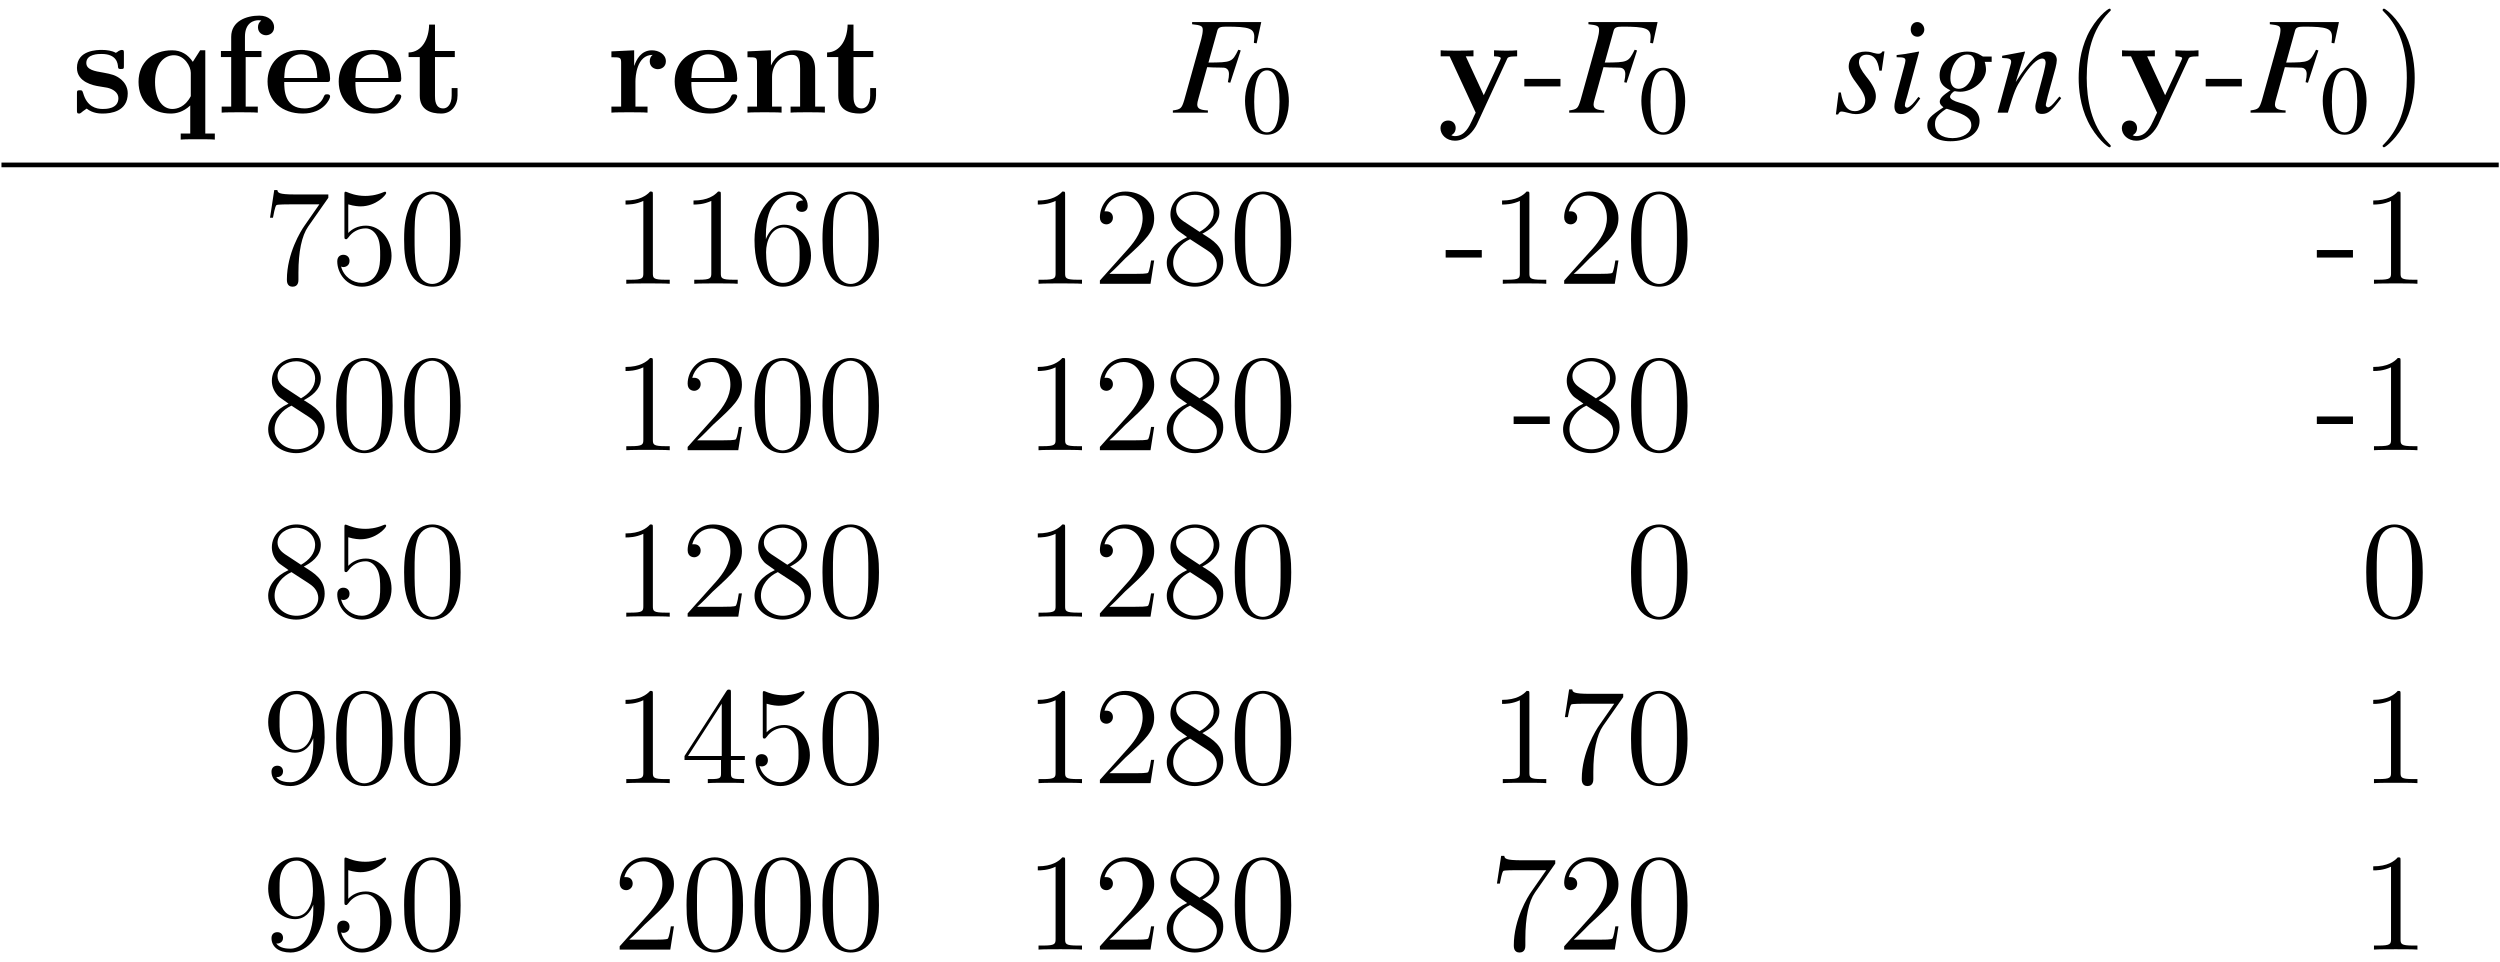 <?xml version="1.0" encoding="UTF-8"?>
<svg xmlns="http://www.w3.org/2000/svg" xmlns:xlink="http://www.w3.org/1999/xlink" width="213pt" height="82pt" viewBox="0 0 213 82" version="1.1">
<defs>
<g>
<symbol overflow="visible" id="glyph0-0">
<path style="stroke:none;" d=""/>
</symbol>
<symbol overflow="visible" id="glyph0-1">
<path style="stroke:none;" d="M 4.781 -1.641 C 4.781 -2.203 4.484 -2.594 4.234 -2.812 C 3.75 -3.219 3.359 -3.281 2.719 -3.406 C 1.953 -3.531 1.25 -3.656 1.25 -4.234 C 1.25 -5 2.297 -5 2.547 -5 C 3.859 -5 3.938 -4.172 3.953 -3.875 C 3.969 -3.719 4.062 -3.719 4.203 -3.719 C 4.453 -3.719 4.453 -3.75 4.453 -4.031 L 4.453 -5.047 C 4.453 -5.266 4.453 -5.344 4.281 -5.344 C 4.203 -5.344 4.188 -5.344 4 -5.25 C 3.953 -5.203 3.828 -5.125 3.766 -5.094 C 3.438 -5.281 3 -5.344 2.578 -5.344 C 2.219 -5.344 0.453 -5.344 0.453 -3.812 C 0.453 -2.578 1.906 -2.312 2.281 -2.25 C 2.594 -2.203 2.984 -2.125 3.031 -2.125 C 3.516 -2.016 3.984 -1.719 3.984 -1.234 C 3.984 -0.312 2.906 -0.312 2.656 -0.312 C 2.062 -0.312 1.312 -0.516 0.984 -1.656 C 0.906 -1.891 0.891 -1.906 0.703 -1.906 C 0.453 -1.906 0.453 -1.859 0.453 -1.594 L 0.453 -0.234 C 0.453 -0.016 0.453 0.078 0.625 0.078 C 0.703 0.078 0.734 0.078 0.969 -0.125 L 1.281 -0.344 C 1.812 0.078 2.438 0.078 2.656 0.078 C 3.312 0.078 4.781 -0.078 4.781 -1.641 Z M 4.781 -1.641 "/>
</symbol>
<symbol overflow="visible" id="glyph0-2">
<path style="stroke:none;" d="M 6.953 2.297 L 6.953 1.781 L 6.141 1.781 L 6.141 -5.312 L 5.703 -5.312 L 5.078 -4.328 C 4.672 -4.938 4.094 -5.312 3.312 -5.312 C 1.672 -5.312 0.453 -4.297 0.453 -2.625 C 0.453 -0.938 1.625 0.078 3.188 0.078 C 3.641 0.078 4.234 -0.031 4.859 -0.609 L 4.859 1.781 L 4.047 1.781 L 4.047 2.297 C 4.312 2.266 5.156 2.266 5.5 2.266 C 5.828 2.266 6.688 2.266 6.953 2.297 Z M 4.906 -1.406 C 4.422 -0.469 3.719 -0.312 3.328 -0.312 C 2.578 -0.312 1.859 -1.016 1.859 -2.609 C 1.859 -4.328 2.766 -4.891 3.469 -4.891 C 4.375 -4.891 4.906 -3.938 4.906 -3.391 Z M 4.906 -1.406 "/>
</symbol>
<symbol overflow="visible" id="glyph0-3">
<path style="stroke:none;" d="M 4.984 -7.281 C 4.984 -7.766 4.562 -8.266 3.719 -8.266 C 2.641 -8.266 1.328 -7.812 1.328 -6.453 L 1.328 -5.25 L 0.453 -5.25 L 0.453 -4.734 L 1.328 -4.734 L 1.328 -0.516 L 0.516 -0.516 L 0.516 0 C 0.797 -0.031 1.672 -0.031 2.016 -0.031 C 2.344 -0.031 3.312 -0.031 3.594 0 L 3.594 -0.516 L 2.562 -0.516 L 2.562 -4.734 L 3.906 -4.734 L 3.906 -5.25 L 2.5 -5.25 L 2.5 -6.469 C 2.5 -7.688 3.281 -7.875 3.672 -7.875 C 3.797 -7.875 3.828 -7.859 3.891 -7.844 C 3.719 -7.719 3.609 -7.531 3.609 -7.281 C 3.609 -6.797 4 -6.594 4.297 -6.594 C 4.562 -6.594 4.984 -6.766 4.984 -7.281 Z M 4.984 -7.281 "/>
</symbol>
<symbol overflow="visible" id="glyph0-4">
<path style="stroke:none;" d="M 5.688 -1.375 C 5.688 -1.562 5.5 -1.562 5.438 -1.562 C 5.25 -1.562 5.234 -1.531 5.156 -1.375 C 4.859 -0.609 4.078 -0.359 3.516 -0.359 C 1.797 -0.359 1.781 -1.953 1.781 -2.609 L 5.344 -2.609 C 5.609 -2.609 5.688 -2.609 5.688 -2.906 C 5.688 -3.266 5.594 -4.141 5.062 -4.703 C 4.562 -5.203 3.891 -5.344 3.219 -5.344 C 1.375 -5.344 0.359 -4.141 0.359 -2.656 C 0.359 -1 1.578 0.078 3.359 0.078 C 5.156 0.078 5.688 -1.188 5.688 -1.375 Z M 4.594 -2.953 L 1.781 -2.953 C 1.812 -3.438 1.812 -3.891 2.062 -4.328 C 2.297 -4.703 2.703 -4.969 3.219 -4.969 C 4.484 -4.969 4.578 -3.547 4.594 -2.953 Z M 4.594 -2.953 "/>
</symbol>
<symbol overflow="visible" id="glyph0-5">
<path style="stroke:none;" d="M 4.422 -1.469 L 4.422 -2.094 L 3.922 -2.094 L 3.922 -1.469 C 3.922 -0.703 3.562 -0.359 3.203 -0.359 C 2.5 -0.359 2.5 -1.141 2.5 -1.422 L 2.5 -4.734 L 4.188 -4.734 L 4.188 -5.25 L 2.5 -5.25 L 2.5 -7.5 L 2 -7.5 C 1.984 -6.328 1.422 -5.156 0.25 -5.125 L 0.25 -4.734 L 1.203 -4.734 L 1.203 -1.453 C 1.203 -0.203 2.172 0.078 3.031 0.078 C 3.891 0.078 4.422 -0.594 4.422 -1.469 Z M 4.422 -1.469 "/>
</symbol>
<symbol overflow="visible" id="glyph0-6">
<path style="stroke:none;" d="M 5.047 -4.375 C 5.047 -4.984 4.422 -5.312 3.859 -5.312 C 2.922 -5.312 2.531 -4.5 2.359 -4 L 2.344 -4 L 2.344 -5.312 L 0.406 -5.219 L 0.406 -4.719 C 1.141 -4.719 1.234 -4.719 1.234 -4.25 L 1.234 -0.516 L 0.406 -0.516 L 0.406 0 C 0.688 -0.031 1.578 -0.031 1.906 -0.031 C 2.25 -0.031 3.203 -0.031 3.484 0 L 3.484 -0.516 L 2.453 -0.516 L 2.453 -2.656 C 2.453 -3.047 2.547 -4.922 3.922 -4.922 C 3.75 -4.797 3.672 -4.594 3.672 -4.375 C 3.672 -3.891 4.062 -3.703 4.359 -3.703 C 4.656 -3.703 5.047 -3.891 5.047 -4.375 Z M 5.047 -4.375 "/>
</symbol>
<symbol overflow="visible" id="glyph0-7">
<path style="stroke:none;" d="M 7.094 0 L 7.094 -0.516 L 6.266 -0.516 L 6.266 -3.609 C 6.266 -4.734 5.781 -5.312 4.484 -5.312 C 3.641 -5.312 2.906 -4.906 2.5 -4.016 L 2.5 -5.312 L 0.5 -5.219 L 0.5 -4.719 C 1.234 -4.719 1.312 -4.719 1.312 -4.25 L 1.312 -0.516 L 0.5 -0.516 L 0.5 0 C 0.766 -0.031 1.625 -0.031 1.953 -0.031 C 2.281 -0.031 3.141 -0.031 3.406 0 L 3.406 -0.516 L 2.594 -0.516 L 2.594 -3.031 C 2.594 -4.297 3.547 -4.922 4.297 -4.922 C 4.734 -4.922 4.984 -4.641 4.984 -3.75 L 4.984 -0.516 L 4.172 -0.516 L 4.172 0 C 4.438 -0.031 5.297 -0.031 5.625 -0.031 C 5.953 -0.031 6.812 -0.031 7.094 0 Z M 7.094 0 "/>
</symbol>
<symbol overflow="visible" id="glyph1-0">
<path style="stroke:none;" d=""/>
</symbol>
<symbol overflow="visible" id="glyph1-1">
<path style="stroke:none;" d="M 7.625 -7.719 L 1.734 -7.719 L 1.734 -7.531 C 2.5 -7.453 2.641 -7.375 2.641 -7.047 C 2.641 -6.859 2.594 -6.562 2.516 -6.281 L 1.062 -1.062 C 0.844 -0.359 0.766 -0.281 0.094 -0.188 L 0.094 0 L 3.078 0 L 3.078 -0.188 C 2.391 -0.219 2.172 -0.359 2.172 -0.703 C 2.172 -0.797 2.203 -0.984 2.281 -1.234 L 3.016 -3.875 C 3.453 -3.844 3.703 -3.844 3.969 -3.844 C 4.422 -3.844 4.516 -3.828 4.625 -3.781 C 4.797 -3.688 4.875 -3.531 4.875 -3.297 C 4.875 -3.109 4.859 -2.969 4.781 -2.594 L 4.984 -2.547 L 5.875 -5.297 L 5.672 -5.359 C 5.141 -4.297 5.109 -4.281 3.125 -4.266 L 3.891 -7.016 C 3.969 -7.25 4.141 -7.328 4.625 -7.328 C 6.609 -7.328 7.031 -7.172 7.031 -6.438 C 7.031 -6.359 7.031 -6.312 7.016 -6.156 C 7 -6.078 7 -6.078 7 -5.938 L 7.234 -5.906 Z M 7.625 -7.719 "/>
</symbol>
<symbol overflow="visible" id="glyph1-2">
<path style="stroke:none;" d="M 0.422 -1.719 L 0.188 0.156 L 0.375 0.156 C 0.469 -0.031 0.547 -0.094 0.656 -0.094 C 0.797 -0.094 1 -0.047 1.234 0.016 C 1.5 0.094 1.703 0.125 1.891 0.125 C 2.875 0.125 3.594 -0.516 3.594 -1.406 C 3.594 -1.859 3.344 -2.375 2.781 -3.062 C 2.344 -3.609 2.156 -3.984 2.156 -4.297 C 2.156 -4.688 2.391 -4.938 2.812 -4.938 C 3.422 -4.938 3.781 -4.5 3.891 -3.578 L 4.094 -3.578 L 4.328 -5.219 L 4.156 -5.219 C 4.062 -5.062 3.969 -5.016 3.797 -5.016 C 3.719 -5.016 3.609 -5.031 3.375 -5.094 C 3.078 -5.188 2.906 -5.203 2.719 -5.203 C 1.859 -5.203 1.281 -4.703 1.281 -3.906 C 1.281 -3.531 1.531 -3.031 2.031 -2.391 C 2.5 -1.781 2.688 -1.375 2.688 -1.031 C 2.688 -0.5 2.344 -0.125 1.812 -0.125 C 1.172 -0.125 0.797 -0.609 0.609 -1.719 Z M 0.422 -1.719 "/>
</symbol>
<symbol overflow="visible" id="glyph1-3">
<path style="stroke:none;" d="M 2.625 -1.344 C 2.344 -0.969 2.25 -0.875 2.141 -0.75 C 1.938 -0.547 1.766 -0.422 1.656 -0.422 C 1.562 -0.422 1.469 -0.516 1.469 -0.609 C 1.469 -0.719 1.5 -0.891 1.578 -1.125 C 1.578 -1.156 1.625 -1.234 1.641 -1.328 L 1.641 -1.359 L 1.656 -1.375 L 2.688 -5.188 L 2.656 -5.203 C 1.469 -4.984 1.234 -4.953 0.766 -4.906 L 0.766 -4.719 C 1.391 -4.719 1.516 -4.672 1.516 -4.438 C 1.516 -4.344 1.469 -4.156 1.406 -3.922 L 0.844 -1.828 C 0.656 -1.141 0.578 -0.781 0.578 -0.547 C 0.578 -0.109 0.766 0.125 1.125 0.125 C 1.672 0.125 2.109 -0.219 2.781 -1.219 Z M 2.531 -7.719 C 2.203 -7.719 1.969 -7.453 1.969 -7.094 C 1.969 -6.719 2.203 -6.469 2.547 -6.469 C 2.844 -6.469 3.125 -6.75 3.125 -7.078 C 3.125 -7.422 2.844 -7.719 2.531 -7.719 Z M 2.531 -7.719 "/>
</symbol>
<symbol overflow="visible" id="glyph1-4">
<path style="stroke:none;" d="M 5.578 -4.781 L 4.859 -4.781 C 4.812 -4.781 4.766 -4.812 4.672 -4.875 C 4.344 -5.094 3.953 -5.203 3.516 -5.203 C 2.203 -5.203 1.141 -4.297 1.141 -3.188 C 1.141 -2.578 1.391 -2.219 2.062 -1.906 C 1.375 -1.438 1.156 -1.203 1.156 -0.922 C 1.156 -0.766 1.25 -0.625 1.469 -0.453 C 0.312 0.312 0.094 0.547 0.094 1.094 C 0.094 1.906 0.875 2.438 2.062 2.438 C 3.562 2.438 4.547 1.734 4.547 0.703 C 4.547 -0.031 3.984 -0.562 2.859 -0.844 C 2.344 -0.984 2.031 -1.172 2.031 -1.344 C 2.031 -1.531 2.297 -1.828 2.453 -1.828 C 2.484 -1.828 2.5 -1.828 2.547 -1.812 C 2.641 -1.797 2.797 -1.781 2.906 -1.781 C 3.984 -1.781 5.094 -2.734 5.094 -3.656 C 5.094 -3.844 5.062 -4.094 4.984 -4.328 L 5.578 -4.328 Z M 1.75 -0.328 C 1.766 -0.328 1.781 -0.312 1.812 -0.312 C 1.844 -0.297 1.953 -0.266 2.156 -0.203 C 3.406 0.188 3.844 0.516 3.844 1.062 C 3.844 1.703 3.156 2.172 2.25 2.172 C 1.297 2.172 0.75 1.719 0.75 0.969 C 0.75 0.688 0.812 0.484 1 0.266 C 1.156 0.062 1.656 -0.328 1.75 -0.328 Z M 3.5 -4.953 C 3.938 -4.953 4.156 -4.672 4.156 -4.109 C 4.156 -3.703 4.016 -3.172 3.797 -2.781 C 3.531 -2.297 3.172 -2.031 2.766 -2.031 C 2.312 -2.031 2.062 -2.359 2.062 -2.922 C 2.062 -4 2.734 -4.953 3.5 -4.953 Z M 3.5 -4.953 "/>
</symbol>
<symbol overflow="visible" id="glyph1-5">
<path style="stroke:none;" d="M 5.438 -1.375 L 5.188 -1.078 C 4.844 -0.641 4.625 -0.453 4.469 -0.453 C 4.375 -0.453 4.281 -0.547 4.281 -0.641 C 4.281 -0.719 4.281 -0.719 4.438 -1.375 L 5.109 -3.812 C 5.172 -4.062 5.219 -4.328 5.219 -4.484 C 5.219 -4.906 4.906 -5.203 4.438 -5.203 C 3.688 -5.203 2.938 -4.5 1.719 -2.609 L 2.516 -5.188 L 2.484 -5.203 C 1.844 -5.078 1.594 -5.031 0.562 -4.844 L 0.562 -4.656 C 1.172 -4.641 1.328 -4.578 1.328 -4.328 C 1.328 -4.266 1.312 -4.188 1.297 -4.141 L 0.172 0 L 1.047 0 C 1.609 -1.859 1.719 -2.125 2.234 -2.922 C 2.938 -4.016 3.547 -4.609 3.984 -4.609 C 4.156 -4.609 4.266 -4.484 4.266 -4.266 C 4.266 -4.125 4.188 -3.734 4.094 -3.359 L 3.578 -1.422 C 3.422 -0.812 3.391 -0.656 3.391 -0.531 C 3.391 -0.078 3.562 0.109 3.953 0.109 C 4.484 0.109 4.781 -0.141 5.594 -1.234 Z M 5.438 -1.375 "/>
</symbol>
<symbol overflow="visible" id="glyph2-0">
<path style="stroke:none;" d=""/>
</symbol>
<symbol overflow="visible" id="glyph2-1">
<path style="stroke:none;" d="M 2.094 -5.594 C 1.641 -5.594 1.297 -5.453 0.984 -5.156 C 0.516 -4.688 0.203 -3.75 0.203 -2.781 C 0.203 -1.875 0.469 -0.906 0.859 -0.453 C 1.172 -0.078 1.594 0.109 2.062 0.109 C 2.484 0.109 2.844 -0.031 3.141 -0.312 C 3.625 -0.766 3.938 -1.734 3.938 -2.734 C 3.938 -4.422 3.188 -5.594 2.094 -5.594 Z M 2.078 -5.375 C 2.766 -5.375 3.141 -4.438 3.141 -2.719 C 3.141 -0.984 2.781 -0.094 2.062 -0.094 C 1.359 -0.094 0.984 -0.984 0.984 -2.703 C 0.984 -4.453 1.359 -5.375 2.078 -5.375 Z M 2.078 -5.375 "/>
</symbol>
<symbol overflow="visible" id="glyph3-0">
<path style="stroke:none;" d=""/>
</symbol>
<symbol overflow="visible" id="glyph3-1">
<path style="stroke:none;" d="M 5.922 -4.531 C 5.984 -4.703 6.031 -4.797 6.797 -4.797 L 6.797 -5.312 C 6.391 -5.281 6.344 -5.281 5.859 -5.281 C 5.531 -5.281 5.516 -5.281 4.828 -5.312 L 4.828 -4.797 C 4.844 -4.797 5.406 -4.797 5.406 -4.641 C 5.406 -4.609 5.359 -4.531 5.359 -4.5 L 3.953 -1.484 L 2.422 -4.797 L 3.078 -4.797 L 3.078 -5.312 C 2.797 -5.281 1.984 -5.281 1.656 -5.281 C 1.297 -5.281 0.594 -5.281 0.281 -5.312 L 0.281 -4.797 L 1.047 -4.797 L 3.266 0 C 3.203 0.141 3.031 0.484 2.969 0.641 C 2.719 1.172 2.344 2 1.5 2 C 1.453 2 1.312 2 1.188 1.922 C 1.203 1.906 1.562 1.766 1.562 1.312 C 1.562 0.922 1.281 0.672 0.922 0.672 C 0.547 0.672 0.266 0.922 0.266 1.328 C 0.266 1.891 0.781 2.391 1.5 2.391 C 2.484 2.391 3.125 1.5 3.375 0.984 Z M 5.922 -4.531 "/>
</symbol>
<symbol overflow="visible" id="glyph4-0">
<path style="stroke:none;" d=""/>
</symbol>
<symbol overflow="visible" id="glyph4-1">
<path style="stroke:none;" d="M 3.203 -2.234 L 3.203 -2.875 L 0.125 -2.875 L 0.125 -2.234 Z M 3.203 -2.234 "/>
</symbol>
<symbol overflow="visible" id="glyph4-2">
<path style="stroke:none;" d="M 5.609 -7.328 L 5.609 -7.609 L 2.766 -7.609 C 1.328 -7.609 1.312 -7.766 1.266 -7.984 L 1 -7.984 L 0.641 -5.625 L 0.891 -5.625 C 0.938 -5.828 1.047 -6.562 1.188 -6.703 C 1.281 -6.766 2.172 -6.766 2.344 -6.766 L 4.844 -6.766 L 3.594 -4.969 C 3.266 -4.516 2.078 -2.578 2.078 -0.359 C 2.078 -0.219 2.078 0.25 2.562 0.25 C 3.062 0.25 3.062 -0.219 3.062 -0.359 L 3.062 -0.953 C 3.062 -2.719 3.344 -4.094 3.891 -4.875 Z M 5.609 -7.328 "/>
</symbol>
<symbol overflow="visible" id="glyph4-3">
<path style="stroke:none;" d="M 5.203 -2.375 C 5.203 -3.781 4.25 -4.953 3.016 -4.953 C 2.344 -4.953 1.812 -4.656 1.516 -4.328 L 1.516 -6.766 C 2.016 -6.609 2.438 -6.594 2.562 -6.594 C 3.891 -6.594 4.75 -7.578 4.75 -7.734 C 4.75 -7.781 4.719 -7.844 4.656 -7.844 C 4.656 -7.844 4.609 -7.844 4.5 -7.797 C 3.844 -7.516 3.266 -7.484 2.969 -7.484 C 2.188 -7.484 1.625 -7.719 1.406 -7.812 C 1.328 -7.844 1.281 -7.844 1.281 -7.844 C 1.188 -7.844 1.188 -7.766 1.188 -7.578 L 1.188 -4.078 C 1.188 -3.859 1.188 -3.797 1.328 -3.797 C 1.391 -3.797 1.406 -3.797 1.531 -3.953 C 1.859 -4.422 2.406 -4.719 3 -4.719 C 3.625 -4.719 3.938 -4.141 4.031 -3.938 C 4.234 -3.469 4.234 -2.891 4.234 -2.438 C 4.234 -2 4.234 -1.328 3.906 -0.797 C 3.656 -0.359 3.188 -0.078 2.672 -0.078 C 1.891 -0.078 1.125 -0.609 0.906 -1.469 C 0.969 -1.438 1.047 -1.422 1.094 -1.422 C 1.297 -1.422 1.625 -1.547 1.625 -1.953 C 1.625 -2.281 1.391 -2.469 1.094 -2.469 C 0.891 -2.469 0.578 -2.359 0.578 -1.906 C 0.578 -0.891 1.375 0.25 2.688 0.25 C 4.031 0.25 5.203 -0.875 5.203 -2.375 Z M 5.203 -2.375 "/>
</symbol>
<symbol overflow="visible" id="glyph4-4">
<path style="stroke:none;" d="M 5.297 -3.781 C 5.297 -4.766 5.234 -5.719 4.812 -6.609 C 4.328 -7.594 3.469 -7.859 2.891 -7.859 C 2.203 -7.859 1.375 -7.516 0.938 -6.531 C 0.609 -5.781 0.484 -5.062 0.484 -3.781 C 0.484 -2.641 0.562 -1.766 1 -0.938 C 1.453 -0.031 2.266 0.25 2.875 0.25 C 3.906 0.25 4.5 -0.359 4.844 -1.047 C 5.266 -1.938 5.297 -3.094 5.297 -3.781 Z M 4.391 -3.922 C 4.391 -3.125 4.391 -2.234 4.266 -1.516 C 4.047 -0.219 3.297 0.016 2.875 0.016 C 2.5 0.016 1.734 -0.203 1.516 -1.484 C 1.375 -2.203 1.375 -3.094 1.375 -3.922 C 1.375 -4.891 1.375 -5.766 1.578 -6.469 C 1.766 -7.25 2.375 -7.625 2.875 -7.625 C 3.328 -7.625 4.016 -7.344 4.234 -6.328 C 4.391 -5.656 4.391 -4.719 4.391 -3.922 Z M 4.391 -3.922 "/>
</symbol>
<symbol overflow="visible" id="glyph4-5">
<path style="stroke:none;" d="M 4.844 0 L 4.844 -0.344 L 4.484 -0.344 C 3.438 -0.344 3.406 -0.484 3.406 -0.906 L 3.406 -7.578 C 3.406 -7.844 3.406 -7.859 3.172 -7.859 C 2.875 -7.531 2.297 -7.094 1.078 -7.094 L 1.078 -6.75 C 1.344 -6.75 1.938 -6.75 2.594 -7.062 L 2.594 -0.906 C 2.594 -0.484 2.547 -0.344 1.516 -0.344 L 1.141 -0.344 L 1.141 0 C 1.469 -0.031 2.609 -0.031 3 -0.031 C 3.391 -0.031 4.531 -0.031 4.844 0 Z M 4.844 0 "/>
</symbol>
<symbol overflow="visible" id="glyph4-6">
<path style="stroke:none;" d="M 5.297 -2.406 C 5.297 -3.984 4.188 -5.031 3.016 -5.031 C 1.953 -5.031 1.578 -4.125 1.453 -3.797 L 1.453 -4.109 C 1.453 -7.094 2.906 -7.578 3.547 -7.578 C 3.969 -7.578 4.391 -7.438 4.625 -7.094 C 4.484 -7.094 4.031 -7.094 4.031 -6.609 C 4.031 -6.344 4.203 -6.125 4.516 -6.125 C 4.812 -6.125 5.016 -6.297 5.016 -6.641 C 5.016 -7.25 4.562 -7.859 3.531 -7.859 C 2.047 -7.859 0.484 -6.328 0.484 -3.734 C 0.484 -0.484 1.906 0.25 2.906 0.25 C 4.188 0.25 5.297 -0.875 5.297 -2.406 Z M 4.328 -2.422 C 4.328 -1.812 4.328 -1.281 4.094 -0.844 C 3.797 -0.266 3.375 -0.078 2.906 -0.078 C 2.156 -0.078 1.812 -0.734 1.703 -0.984 C 1.594 -1.281 1.469 -1.859 1.469 -2.688 C 1.469 -3.625 1.906 -4.797 2.969 -4.797 C 3.609 -4.797 3.953 -4.359 4.141 -3.953 C 4.328 -3.516 4.328 -2.922 4.328 -2.422 Z M 4.328 -2.422 "/>
</symbol>
<symbol overflow="visible" id="glyph4-7">
<path style="stroke:none;" d="M 5.203 -1.984 L 4.938 -1.984 C 4.906 -1.781 4.812 -1.141 4.688 -0.938 C 4.609 -0.844 3.938 -0.844 3.578 -0.844 L 1.391 -0.844 C 1.719 -1.109 2.438 -1.859 2.734 -2.156 C 4.531 -3.797 5.203 -4.422 5.203 -5.594 C 5.203 -6.953 4.125 -7.859 2.75 -7.859 C 1.375 -7.859 0.578 -6.688 0.578 -5.672 C 0.578 -5.062 1.094 -5.062 1.141 -5.062 C 1.375 -5.062 1.688 -5.25 1.688 -5.625 C 1.688 -5.953 1.469 -6.172 1.141 -6.172 C 1.031 -6.172 1 -6.172 0.969 -6.172 C 1.188 -6.969 1.828 -7.516 2.594 -7.516 C 3.609 -7.516 4.219 -6.672 4.219 -5.594 C 4.219 -4.578 3.641 -3.703 2.969 -2.953 L 0.578 -0.281 L 0.578 0 L 4.891 0 Z M 5.203 -1.984 "/>
</symbol>
<symbol overflow="visible" id="glyph4-8">
<path style="stroke:none;" d="M 5.297 -1.953 C 5.297 -3.172 4.438 -3.703 3.516 -4.266 C 4.109 -4.578 4.969 -5.125 4.969 -6.125 C 4.969 -7.141 3.984 -7.859 2.891 -7.859 C 1.719 -7.859 0.797 -7 0.797 -5.922 C 0.797 -5.516 0.922 -5.109 1.25 -4.719 C 1.375 -4.562 1.391 -4.547 2.219 -3.969 C 1.078 -3.438 0.484 -2.641 0.484 -1.781 C 0.484 -0.531 1.672 0.25 2.875 0.25 C 4.188 0.25 5.297 -0.719 5.297 -1.953 Z M 4.484 -6.109 C 4.484 -5.391 3.969 -4.812 3.281 -4.422 L 1.906 -5.328 C 1.766 -5.438 1.281 -5.734 1.281 -6.312 C 1.281 -7.094 2.094 -7.578 2.875 -7.578 C 3.734 -7.578 4.484 -6.953 4.484 -6.109 Z M 4.75 -1.578 C 4.75 -0.688 3.844 -0.078 2.891 -0.078 C 1.891 -0.078 1.031 -0.797 1.031 -1.781 C 1.031 -2.703 1.703 -3.453 2.469 -3.797 L 3.891 -2.875 C 4.203 -2.672 4.75 -2.297 4.75 -1.578 Z M 4.75 -1.578 "/>
</symbol>
<symbol overflow="visible" id="glyph4-9">
<path style="stroke:none;" d="M 5.297 -3.891 C 5.297 -7.062 3.969 -7.859 2.922 -7.859 C 1.625 -7.859 0.484 -6.766 0.484 -5.203 C 0.484 -3.656 1.578 -2.594 2.766 -2.594 C 3.641 -2.594 4.094 -3.219 4.328 -3.828 L 4.328 -3.438 C 4.328 -0.656 3.078 -0.078 2.375 -0.078 C 2.094 -0.078 1.469 -0.109 1.172 -0.516 L 1.234 -0.516 C 1.328 -0.5 1.75 -0.562 1.75 -1 C 1.75 -1.266 1.578 -1.484 1.266 -1.484 C 0.953 -1.484 0.766 -1.281 0.766 -0.984 C 0.766 -0.25 1.359 0.25 2.391 0.25 C 3.859 0.25 5.297 -1.328 5.297 -3.891 Z M 4.297 -4.953 C 4.297 -3.953 3.844 -2.828 2.812 -2.828 C 2.062 -2.828 1.75 -3.422 1.641 -3.656 C 1.453 -4.094 1.453 -4.672 1.453 -5.203 C 1.453 -5.859 1.453 -6.422 1.766 -6.906 C 1.969 -7.234 2.297 -7.578 2.922 -7.578 C 3.609 -7.578 3.953 -6.984 4.062 -6.703 C 4.297 -6.125 4.297 -5.125 4.297 -4.953 Z M 4.297 -4.953 "/>
</symbol>
<symbol overflow="visible" id="glyph4-10">
<path style="stroke:none;" d="M 5.453 -1.969 L 5.453 -2.312 L 4.266 -2.312 L 4.266 -7.688 C 4.266 -7.922 4.266 -7.969 4.094 -7.969 C 4 -7.969 3.969 -7.969 3.875 -7.828 L 0.312 -2.312 L 0.312 -1.969 L 3.422 -1.969 L 3.422 -0.891 C 3.422 -0.453 3.406 -0.344 2.547 -0.344 L 2.297 -0.344 L 2.297 0 C 2.578 -0.031 3.516 -0.031 3.844 -0.031 C 4.172 -0.031 5.109 -0.031 5.391 0 L 5.391 -0.344 L 5.156 -0.344 C 4.297 -0.344 4.266 -0.453 4.266 -0.891 L 4.266 -1.969 Z M 3.484 -2.312 L 0.609 -2.312 L 3.484 -6.766 Z M 3.484 -2.312 "/>
</symbol>
<symbol overflow="visible" id="glyph5-0">
<path style="stroke:none;" d=""/>
</symbol>
<symbol overflow="visible" id="glyph5-1">
<path style="stroke:none;" d="M 3.906 2.828 C 3.906 2.797 3.906 2.781 3.703 2.578 C 2.234 1.094 1.859 -1.141 1.859 -2.953 C 1.859 -5.016 2.297 -7.062 3.75 -8.547 C 3.906 -8.688 3.906 -8.703 3.906 -8.734 C 3.906 -8.828 3.859 -8.859 3.797 -8.859 C 3.672 -8.859 2.609 -8.062 1.906 -6.562 C 1.312 -5.25 1.172 -3.953 1.172 -2.953 C 1.172 -2.031 1.297 -0.609 1.953 0.734 C 2.656 2.188 3.672 2.953 3.797 2.953 C 3.859 2.953 3.906 2.922 3.906 2.828 Z M 3.906 2.828 "/>
</symbol>
<symbol overflow="visible" id="glyph5-2">
<path style="stroke:none;" d="M 3.406 -2.953 C 3.406 -3.875 3.281 -5.297 2.641 -6.641 C 1.922 -8.094 0.906 -8.859 0.797 -8.859 C 0.719 -8.859 0.672 -8.812 0.672 -8.734 C 0.672 -8.703 0.672 -8.688 0.891 -8.469 C 2.062 -7.297 2.734 -5.422 2.734 -2.953 C 2.734 -0.938 2.297 1.141 0.828 2.641 C 0.672 2.781 0.672 2.797 0.672 2.828 C 0.672 2.906 0.719 2.953 0.797 2.953 C 0.906 2.953 1.969 2.156 2.672 0.656 C 3.266 -0.656 3.406 -1.953 3.406 -2.953 Z M 3.406 -2.953 "/>
</symbol>
</g>
</defs>
<g id="surface1">
<g style="fill:rgb(0%,0%,0%);fill-opacity:1;">
  <use xlink:href="#glyph0-1" x="6.103" y="9.597"/>
  <use xlink:href="#glyph0-2" x="11.35" y="9.597"/>
  <use xlink:href="#glyph0-3" x="18.37" y="9.597"/>
  <use xlink:href="#glyph0-4" x="22.436" y="9.597"/>
  <use xlink:href="#glyph0-4" x="28.499" y="9.597"/>
  <use xlink:href="#glyph0-5" x="34.561" y="9.597"/>
</g>
<g style="fill:rgb(0%,0%,0%);fill-opacity:1;">
  <use xlink:href="#glyph0-6" x="51.686" y="9.597"/>
  <use xlink:href="#glyph0-4" x="57.123" y="9.597"/>
  <use xlink:href="#glyph0-7" x="63.185" y="9.597"/>
</g>
<g style="fill:rgb(0%,0%,0%);fill-opacity:1;">
  <use xlink:href="#glyph0-5" x="70.217" y="9.597"/>
</g>
<g style="fill:rgb(0%,0%,0%);fill-opacity:1;">
  <use xlink:href="#glyph1-1" x="99.834" y="9.597"/>
</g>
<g style="fill:rgb(0%,0%,0%);fill-opacity:1;">
  <use xlink:href="#glyph2-1" x="105.873" y="11.37"/>
</g>
<g style="fill:rgb(0%,0%,0%);fill-opacity:1;">
  <use xlink:href="#glyph3-1" x="122.463" y="9.597"/>
</g>
<g style="fill:rgb(0%,0%,0%);fill-opacity:1;">
  <use xlink:href="#glyph4-1" x="129.748" y="9.597"/>
</g>
<g style="fill:rgb(0%,0%,0%);fill-opacity:1;">
  <use xlink:href="#glyph1-1" x="133.601" y="9.597"/>
</g>
<g style="fill:rgb(0%,0%,0%);fill-opacity:1;">
  <use xlink:href="#glyph2-1" x="139.64" y="11.37"/>
</g>
<g style="fill:rgb(0%,0%,0%);fill-opacity:1;">
  <use xlink:href="#glyph1-2" x="156.229" y="9.597"/>
  <use xlink:href="#glyph1-3" x="160.826" y="9.597"/>
  <use xlink:href="#glyph1-4" x="164.112" y="9.597"/>
  <use xlink:href="#glyph1-5" x="170.021" y="9.597"/>
</g>
<g style="fill:rgb(0%,0%,0%);fill-opacity:1;">
  <use xlink:href="#glyph5-1" x="175.93" y="9.597"/>
</g>
<g style="fill:rgb(0%,0%,0%);fill-opacity:1;">
  <use xlink:href="#glyph3-1" x="180.516" y="9.597"/>
</g>
<g style="fill:rgb(0%,0%,0%);fill-opacity:1;">
  <use xlink:href="#glyph4-1" x="187.801" y="9.597"/>
</g>
<g style="fill:rgb(0%,0%,0%);fill-opacity:1;">
  <use xlink:href="#glyph1-1" x="191.654" y="9.597"/>
</g>
<g style="fill:rgb(0%,0%,0%);fill-opacity:1;">
  <use xlink:href="#glyph2-1" x="197.693" y="11.37"/>
</g>
<g style="fill:rgb(0%,0%,0%);fill-opacity:1;">
  <use xlink:href="#glyph5-2" x="202.327" y="9.597"/>
</g>
<path style="fill:none;stroke-width:0.399;stroke-linecap:butt;stroke-linejoin:miter;stroke:rgb(0%,0%,0%);stroke-opacity:1;stroke-miterlimit:10;" d="M 22.125 -21.941 L 234.891 -21.941 " transform="matrix(1,0,0,-1,-22,-7.89)"/>
<g style="fill:rgb(0%,0%,0%);fill-opacity:1;">
  <use xlink:href="#glyph4-2" x="22.365" y="24.177"/>
  <use xlink:href="#glyph4-3" x="28.156" y="24.177"/>
  <use xlink:href="#glyph4-4" x="33.947" y="24.177"/>
</g>
<g style="fill:rgb(0%,0%,0%);fill-opacity:1;">
  <use xlink:href="#glyph4-5" x="52.218" y="24.177"/>
  <use xlink:href="#glyph4-5" x="58.009" y="24.177"/>
  <use xlink:href="#glyph4-6" x="63.8" y="24.177"/>
  <use xlink:href="#glyph4-4" x="69.591" y="24.177"/>
</g>
<g style="fill:rgb(0%,0%,0%);fill-opacity:1;">
  <use xlink:href="#glyph4-5" x="87.342" y="24.177"/>
  <use xlink:href="#glyph4-7" x="93.133" y="24.177"/>
  <use xlink:href="#glyph4-8" x="98.924" y="24.177"/>
  <use xlink:href="#glyph4-4" x="104.715" y="24.177"/>
</g>
<g style="fill:rgb(0%,0%,0%);fill-opacity:1;">
  <use xlink:href="#glyph4-1" x="123.045" y="24.177"/>
  <use xlink:href="#glyph4-5" x="126.898" y="24.177"/>
  <use xlink:href="#glyph4-7" x="132.689" y="24.177"/>
  <use xlink:href="#glyph4-4" x="138.48" y="24.177"/>
</g>
<g style="fill:rgb(0%,0%,0%);fill-opacity:1;">
  <use xlink:href="#glyph4-1" x="197.269" y="24.177"/>
  <use xlink:href="#glyph4-5" x="201.122" y="24.177"/>
</g>
<g style="fill:rgb(0%,0%,0%);fill-opacity:1;">
  <use xlink:href="#glyph4-8" x="22.365" y="38.359"/>
  <use xlink:href="#glyph4-4" x="28.156" y="38.359"/>
  <use xlink:href="#glyph4-4" x="33.947" y="38.359"/>
</g>
<g style="fill:rgb(0%,0%,0%);fill-opacity:1;">
  <use xlink:href="#glyph4-5" x="52.218" y="38.359"/>
  <use xlink:href="#glyph4-7" x="58.009" y="38.359"/>
  <use xlink:href="#glyph4-4" x="63.8" y="38.359"/>
  <use xlink:href="#glyph4-4" x="69.591" y="38.359"/>
</g>
<g style="fill:rgb(0%,0%,0%);fill-opacity:1;">
  <use xlink:href="#glyph4-5" x="87.342" y="38.359"/>
  <use xlink:href="#glyph4-7" x="93.133" y="38.359"/>
  <use xlink:href="#glyph4-8" x="98.924" y="38.359"/>
  <use xlink:href="#glyph4-4" x="104.715" y="38.359"/>
</g>
<g style="fill:rgb(0%,0%,0%);fill-opacity:1;">
  <use xlink:href="#glyph4-1" x="128.836" y="38.359"/>
  <use xlink:href="#glyph4-8" x="132.689" y="38.359"/>
  <use xlink:href="#glyph4-4" x="138.48" y="38.359"/>
</g>
<g style="fill:rgb(0%,0%,0%);fill-opacity:1;">
  <use xlink:href="#glyph4-1" x="197.269" y="38.359"/>
  <use xlink:href="#glyph4-5" x="201.122" y="38.359"/>
</g>
<g style="fill:rgb(0%,0%,0%);fill-opacity:1;">
  <use xlink:href="#glyph4-8" x="22.365" y="52.541"/>
  <use xlink:href="#glyph4-3" x="28.156" y="52.541"/>
  <use xlink:href="#glyph4-4" x="33.947" y="52.541"/>
</g>
<g style="fill:rgb(0%,0%,0%);fill-opacity:1;">
  <use xlink:href="#glyph4-5" x="52.218" y="52.541"/>
  <use xlink:href="#glyph4-7" x="58.009" y="52.541"/>
  <use xlink:href="#glyph4-8" x="63.8" y="52.541"/>
  <use xlink:href="#glyph4-4" x="69.591" y="52.541"/>
</g>
<g style="fill:rgb(0%,0%,0%);fill-opacity:1;">
  <use xlink:href="#glyph4-5" x="87.342" y="52.541"/>
  <use xlink:href="#glyph4-7" x="93.133" y="52.541"/>
  <use xlink:href="#glyph4-8" x="98.924" y="52.541"/>
  <use xlink:href="#glyph4-4" x="104.715" y="52.541"/>
</g>
<g style="fill:rgb(0%,0%,0%);fill-opacity:1;">
  <use xlink:href="#glyph4-4" x="138.48" y="52.541"/>
</g>
<g style="fill:rgb(0%,0%,0%);fill-opacity:1;">
  <use xlink:href="#glyph4-4" x="201.121" y="52.541"/>
</g>
<g style="fill:rgb(0%,0%,0%);fill-opacity:1;">
  <use xlink:href="#glyph4-9" x="22.365" y="66.723"/>
  <use xlink:href="#glyph4-4" x="28.156" y="66.723"/>
  <use xlink:href="#glyph4-4" x="33.947" y="66.723"/>
</g>
<g style="fill:rgb(0%,0%,0%);fill-opacity:1;">
  <use xlink:href="#glyph4-5" x="52.218" y="66.723"/>
  <use xlink:href="#glyph4-10" x="58.009" y="66.723"/>
  <use xlink:href="#glyph4-3" x="63.8" y="66.723"/>
  <use xlink:href="#glyph4-4" x="69.591" y="66.723"/>
</g>
<g style="fill:rgb(0%,0%,0%);fill-opacity:1;">
  <use xlink:href="#glyph4-5" x="87.342" y="66.723"/>
  <use xlink:href="#glyph4-7" x="93.133" y="66.723"/>
  <use xlink:href="#glyph4-8" x="98.924" y="66.723"/>
  <use xlink:href="#glyph4-4" x="104.715" y="66.723"/>
</g>
<g style="fill:rgb(0%,0%,0%);fill-opacity:1;">
  <use xlink:href="#glyph4-5" x="126.898" y="66.723"/>
  <use xlink:href="#glyph4-2" x="132.689" y="66.723"/>
  <use xlink:href="#glyph4-4" x="138.48" y="66.723"/>
</g>
<g style="fill:rgb(0%,0%,0%);fill-opacity:1;">
  <use xlink:href="#glyph4-5" x="201.121" y="66.723"/>
</g>
<g style="fill:rgb(0%,0%,0%);fill-opacity:1;">
  <use xlink:href="#glyph4-9" x="22.365" y="80.905"/>
  <use xlink:href="#glyph4-3" x="28.156" y="80.905"/>
  <use xlink:href="#glyph4-4" x="33.947" y="80.905"/>
</g>
<g style="fill:rgb(0%,0%,0%);fill-opacity:1;">
  <use xlink:href="#glyph4-7" x="52.218" y="80.905"/>
  <use xlink:href="#glyph4-4" x="58.009" y="80.905"/>
  <use xlink:href="#glyph4-4" x="63.8" y="80.905"/>
  <use xlink:href="#glyph4-4" x="69.591" y="80.905"/>
</g>
<g style="fill:rgb(0%,0%,0%);fill-opacity:1;">
  <use xlink:href="#glyph4-5" x="87.342" y="80.905"/>
  <use xlink:href="#glyph4-7" x="93.133" y="80.905"/>
  <use xlink:href="#glyph4-8" x="98.924" y="80.905"/>
  <use xlink:href="#glyph4-4" x="104.715" y="80.905"/>
</g>
<g style="fill:rgb(0%,0%,0%);fill-opacity:1;">
  <use xlink:href="#glyph4-2" x="126.898" y="80.905"/>
  <use xlink:href="#glyph4-7" x="132.689" y="80.905"/>
  <use xlink:href="#glyph4-4" x="138.48" y="80.905"/>
</g>
<g style="fill:rgb(0%,0%,0%);fill-opacity:1;">
  <use xlink:href="#glyph4-5" x="201.121" y="80.905"/>
</g>
</g>
</svg>
